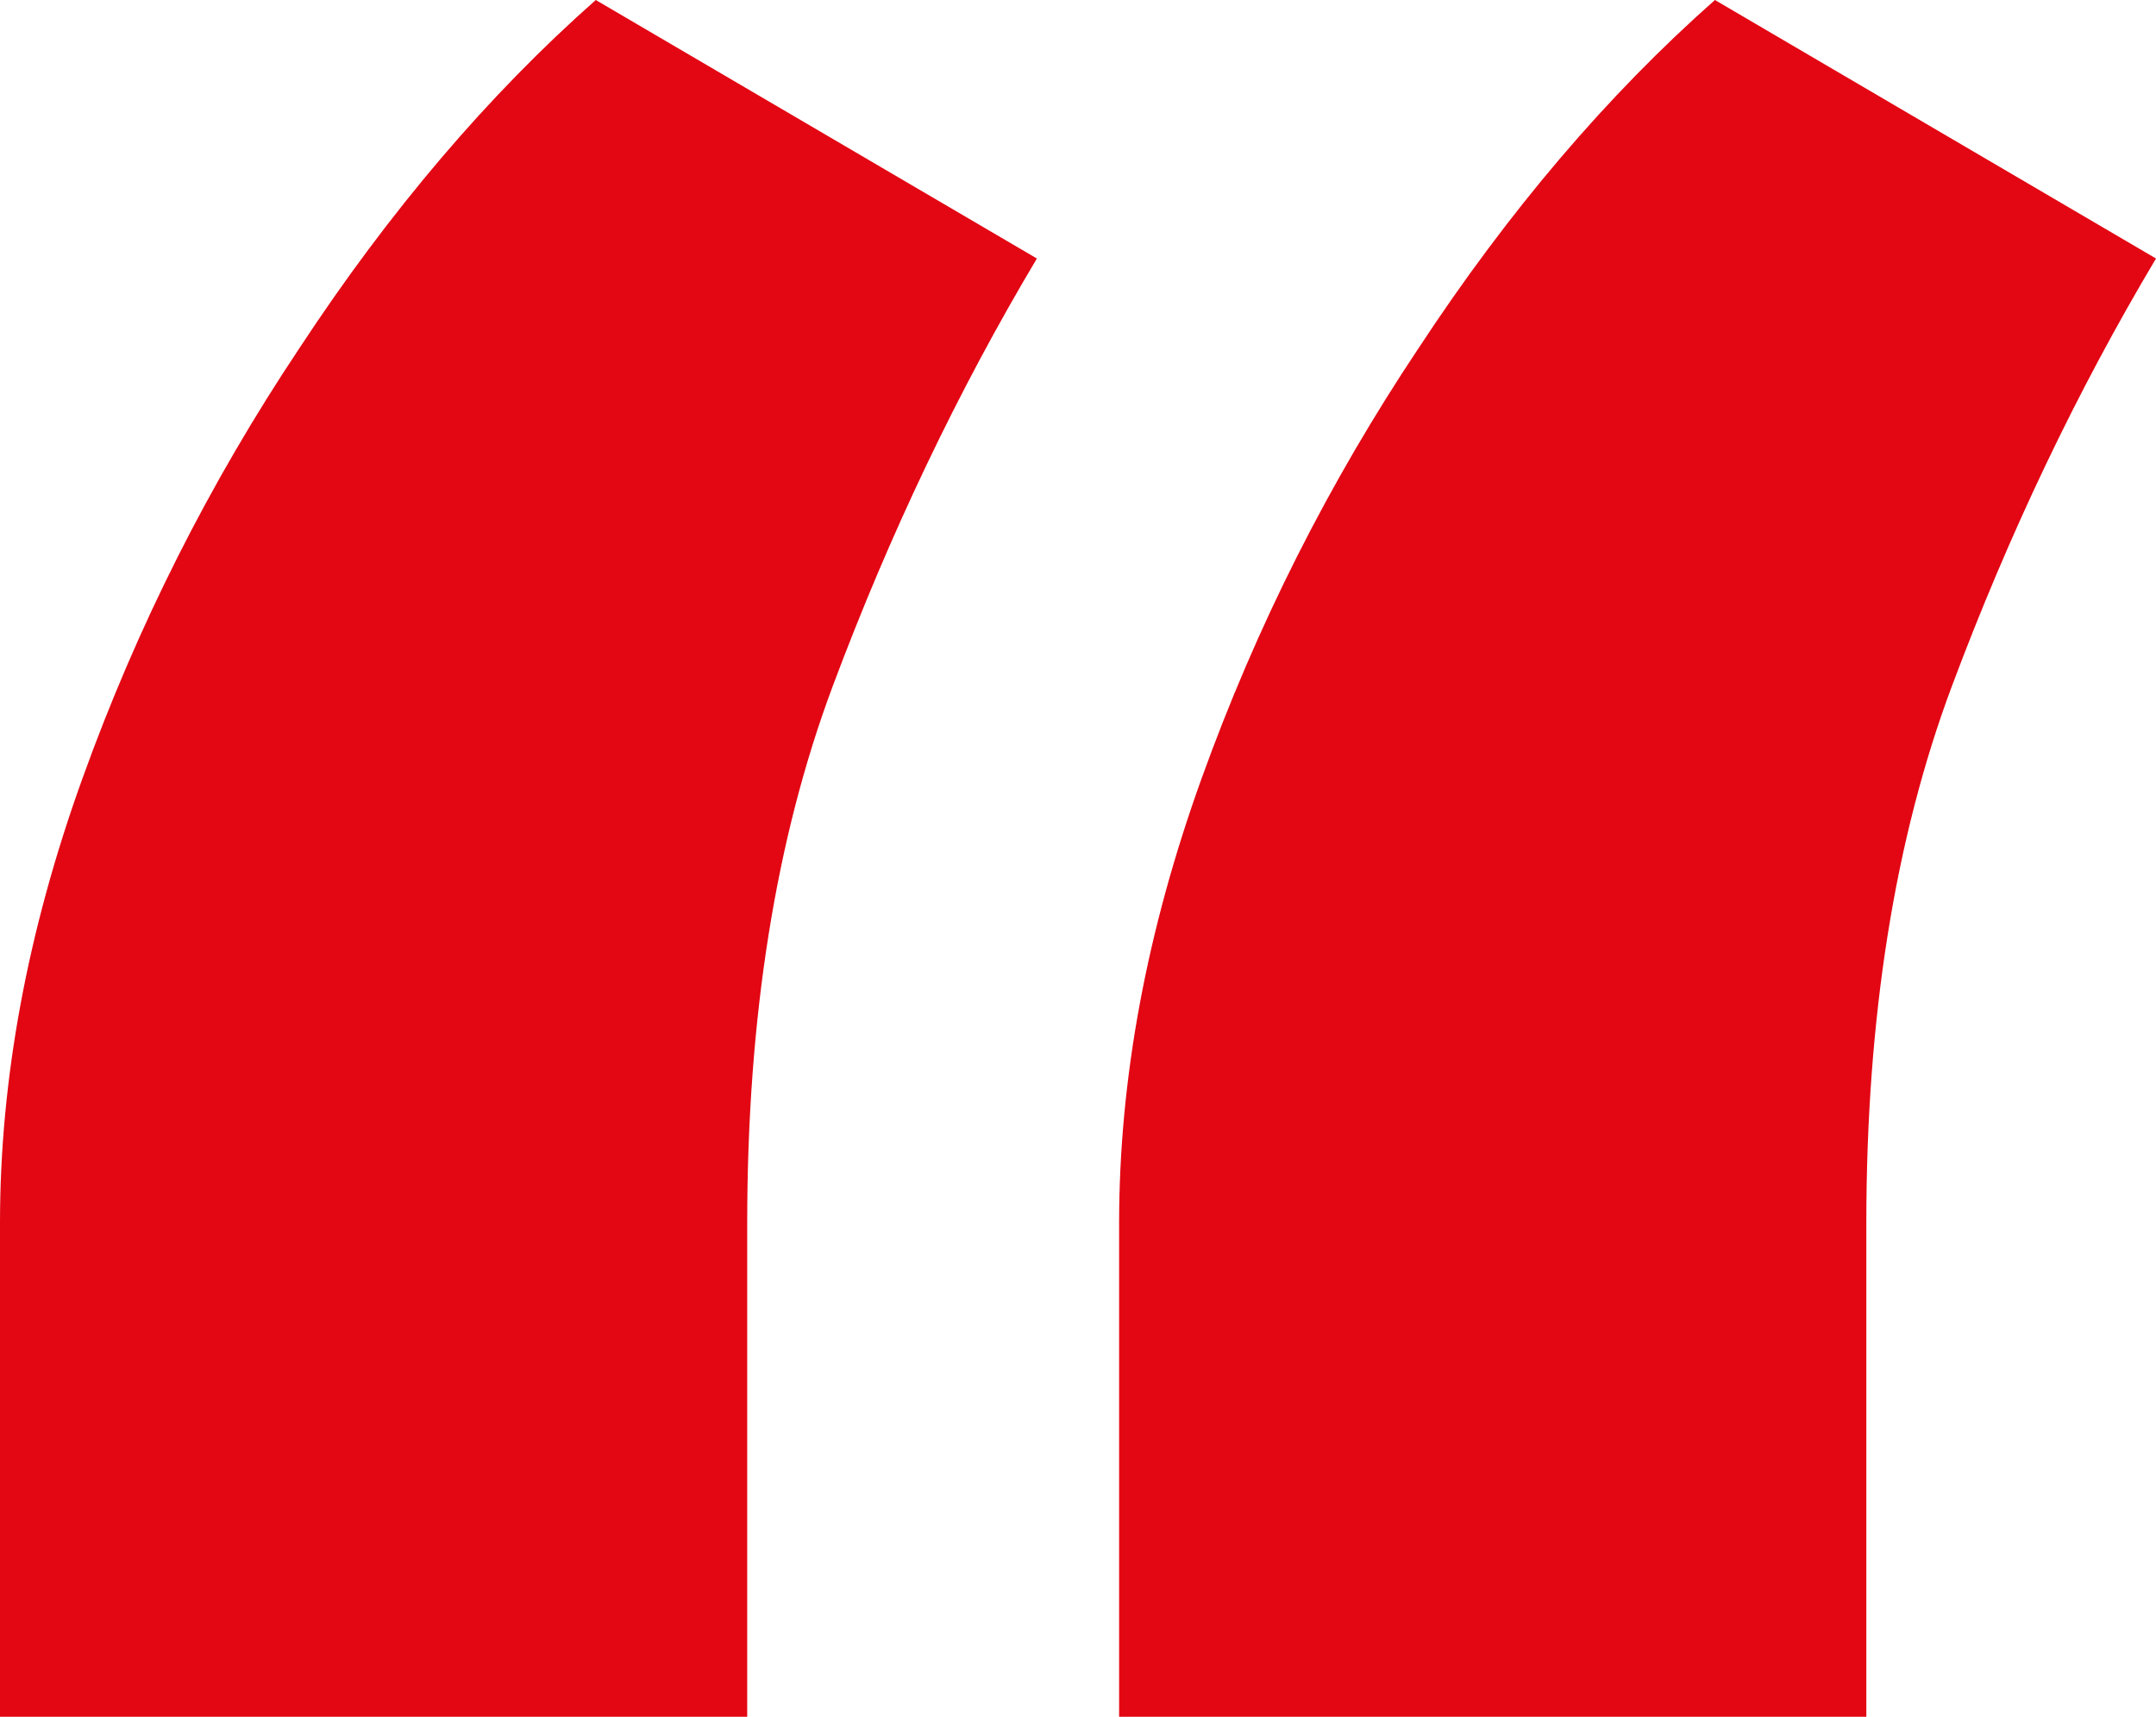 <svg width="54" height="43" viewBox="0 0 54 43" fill="none" xmlns="http://www.w3.org/2000/svg">
<path d="M0 43V30.631C0 27.034 0.687 23.326 2.061 19.508C3.435 15.689 5.249 12.092 7.502 8.716C9.756 5.285 12.229 2.38 14.922 0L25.97 6.475C23.991 9.795 22.287 13.365 20.858 17.183C19.429 21.002 18.715 25.485 18.715 30.631V43H0ZM28.03 43V30.631C28.03 27.034 28.718 23.326 30.092 19.508C31.466 15.689 33.279 12.092 35.533 8.716C37.786 5.285 40.26 2.38 42.953 0L54 6.475C52.021 9.795 50.318 13.365 48.889 17.183C47.459 21.002 46.745 25.485 46.745 30.631V43H28.03Z" fill="#E30613"/>
</svg>
